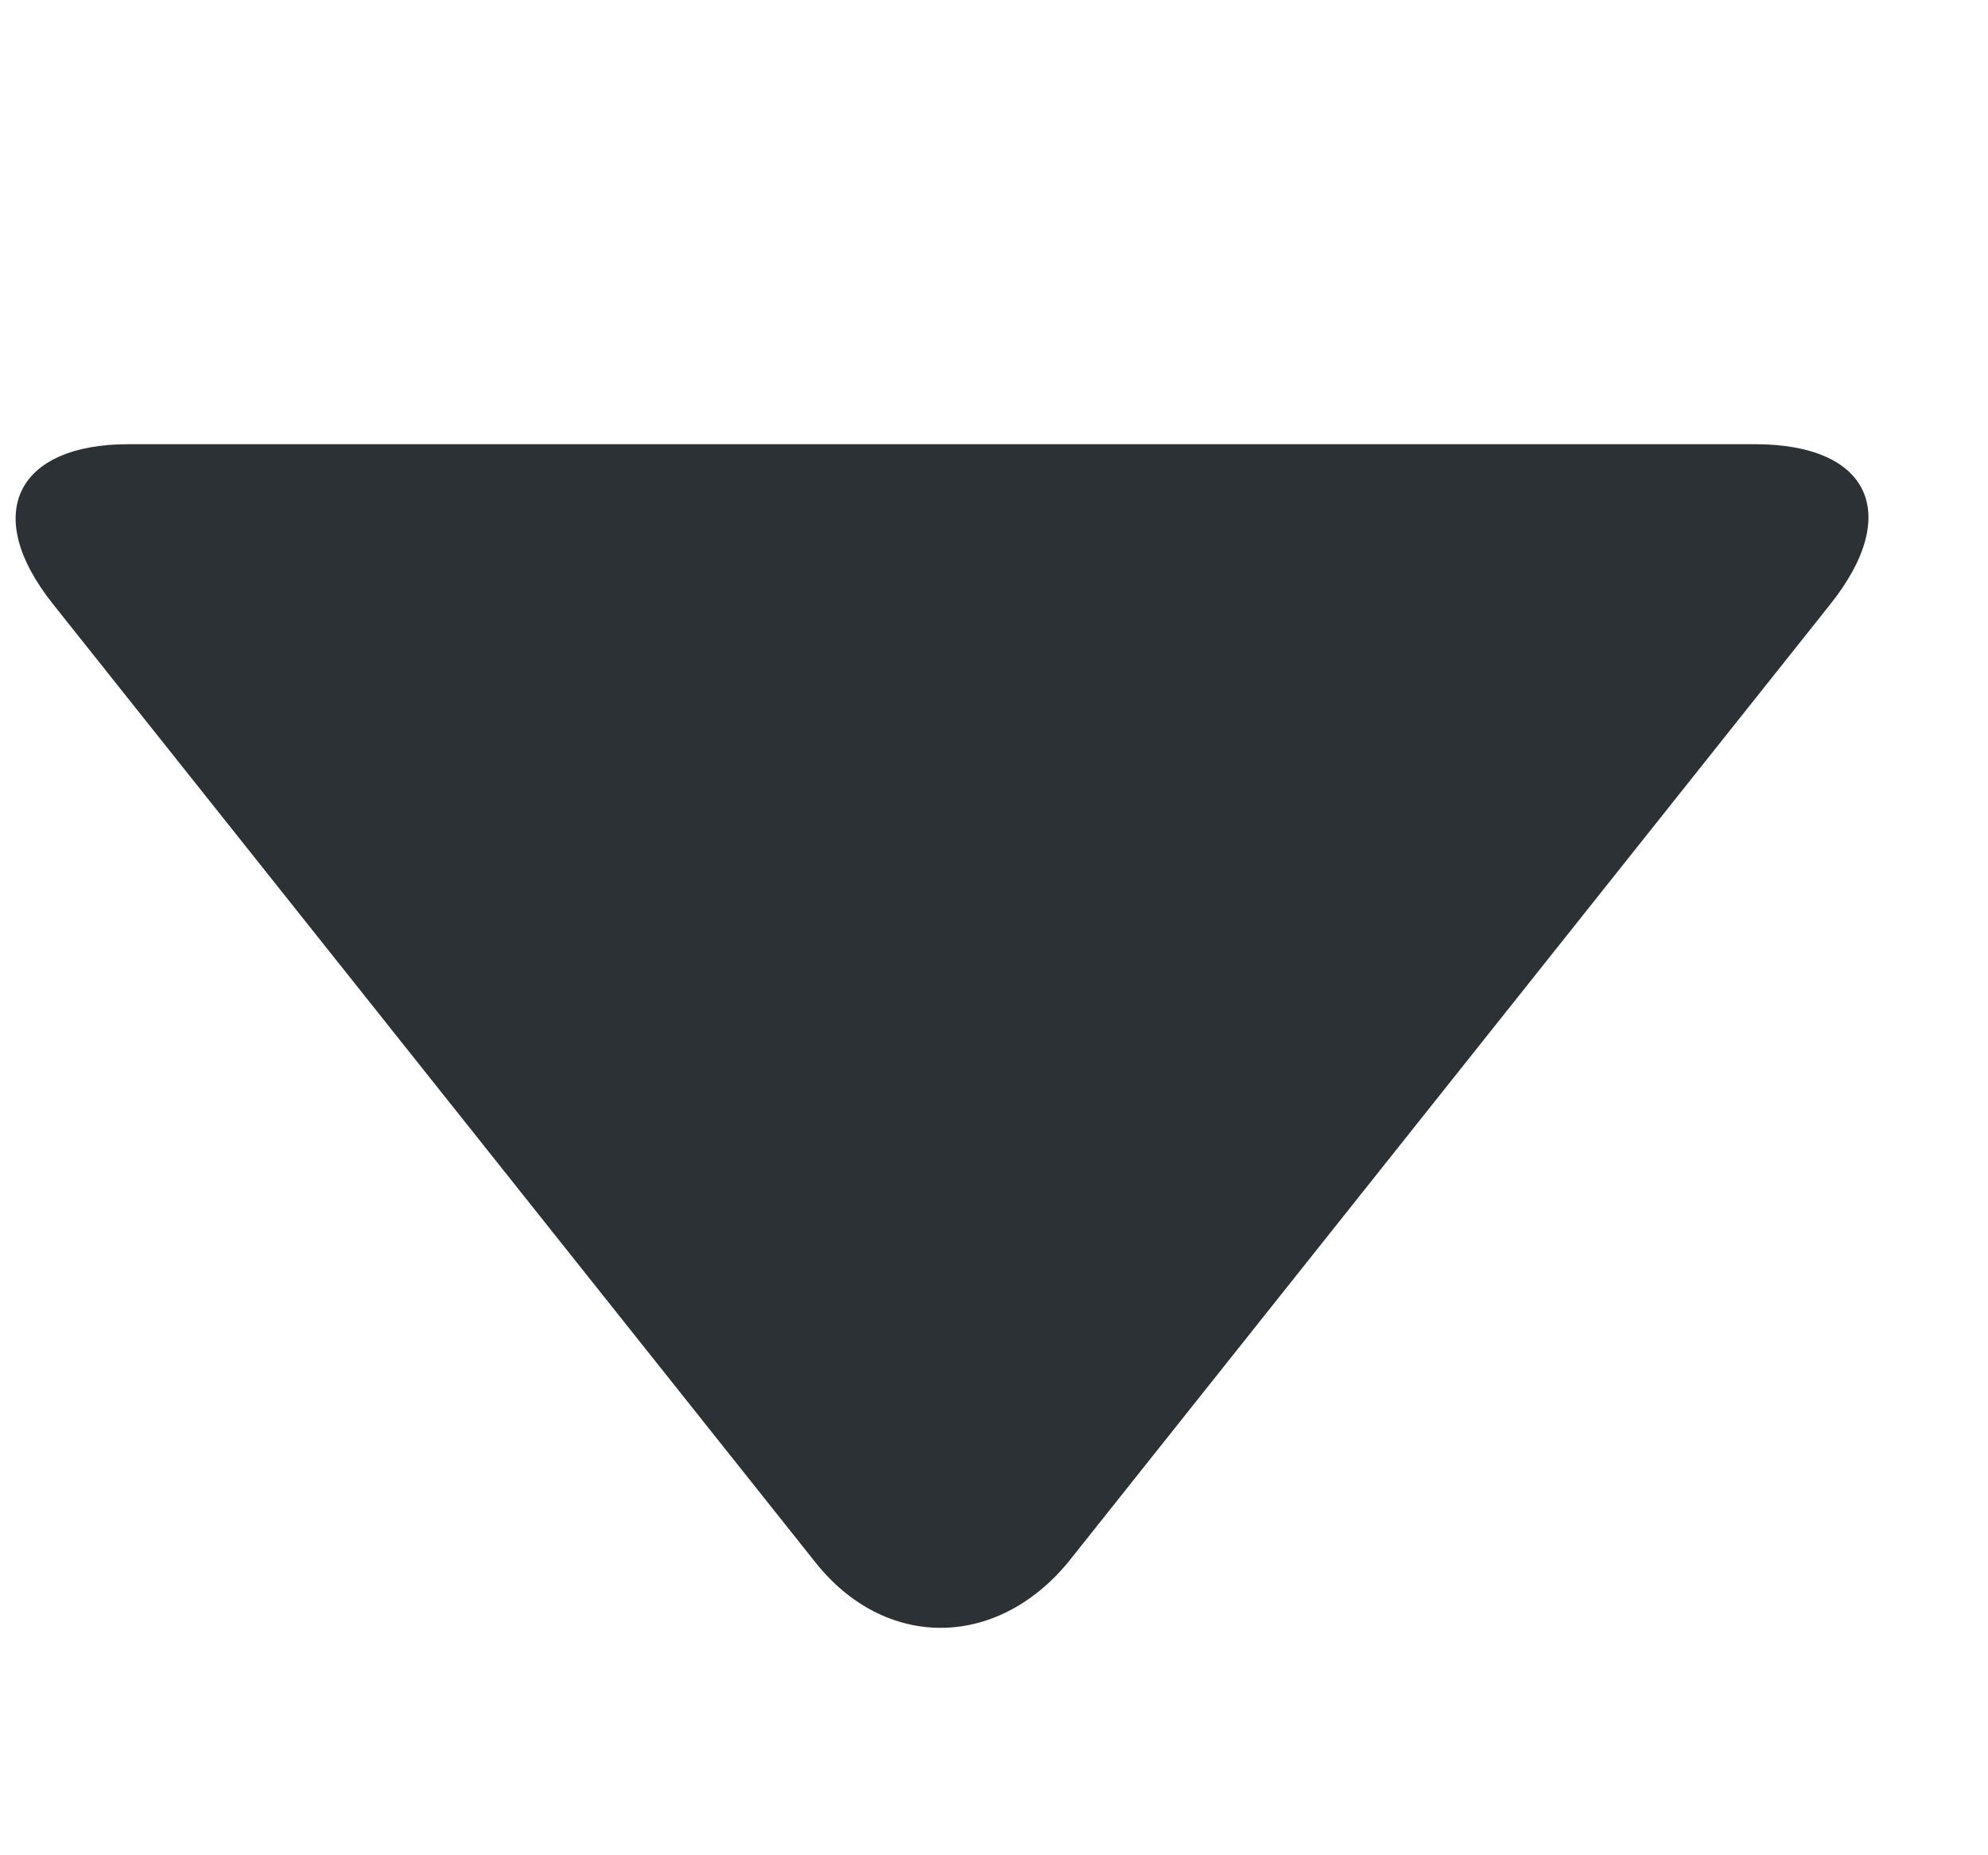 <svg width="15" height="14" viewBox="0 0 15 14" fill="none" xmlns="http://www.w3.org/2000/svg">
<g clip-path="url(#clip0_599_534)">
<path d="M13.81 4.56L8.06 11.788C7.515 12.449 6.674 12.449 6.151 11.788L0.401 4.56C-0.145 3.876 0.128 3.352 0.969 3.352H13.242C14.105 3.352 14.355 3.876 13.81 4.56Z" fill="#2B3135"/>
</g>
<defs>
<clipPath id="clip0_599_534">
<rect width="14" height="14" fill="white" transform="translate(0.118)"/>
</clipPath>
</defs>
</svg>
